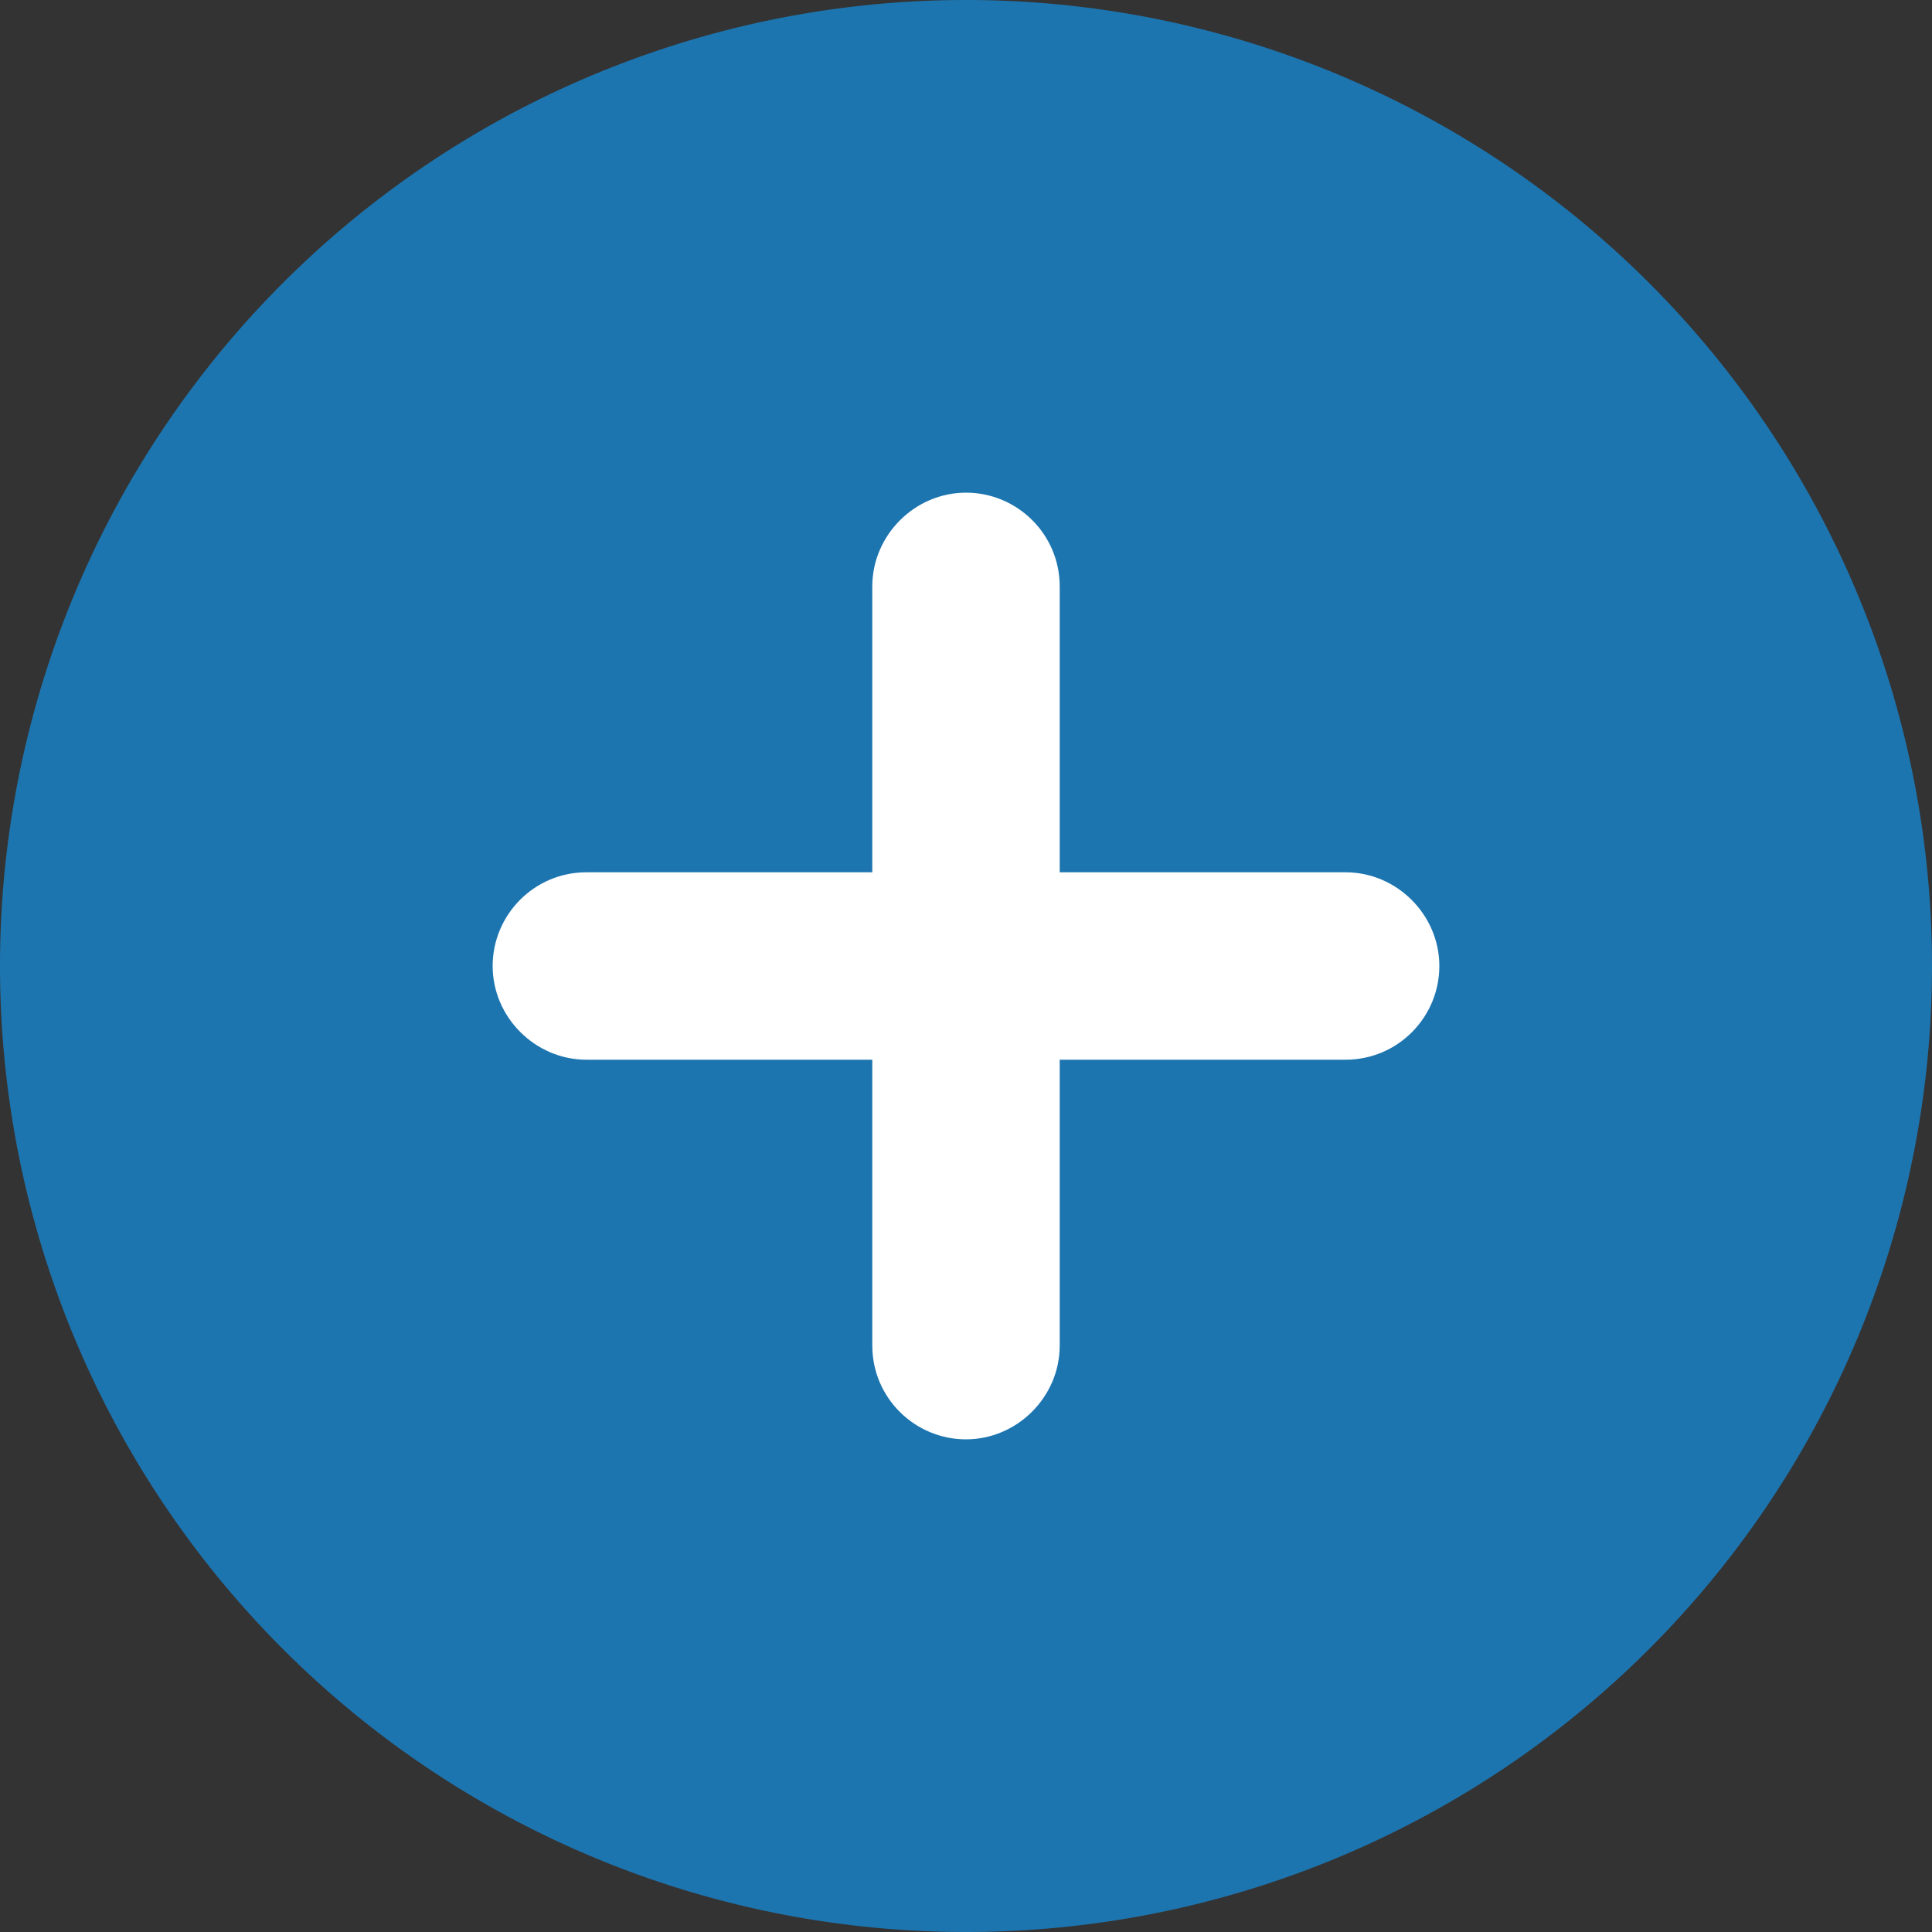 <?xml version="1.0" standalone="no"?><!DOCTYPE svg PUBLIC "-//W3C//DTD SVG 1.1//EN" "http://www.w3.org/Graphics/SVG/1.1/DTD/svg11.dtd"><svg t="1586401458792" class="icon" viewBox="0 0 1024 1024" version="1.1" xmlns="http://www.w3.org/2000/svg" p-id="2928" xmlns:xlink="http://www.w3.org/1999/xlink" width="200" height="200"><rect x="0" y="0" width="1024" height="1024" fill="#333333" stroke="none"/><defs><style type="text/css"></style></defs><path d="M512 512m-512 0a512 512 0 1 0 1024 0 512 512 0 1 0-1024 0Z" fill="#1D75B0" p-id="2929"></path><path d="M713.216 462.336H310.784c-27.648 0-49.664 22.528-49.664 49.664s22.528 49.664 49.664 49.664h402.432c27.648 0 49.664-22.528 49.664-49.664s-22.528-49.664-49.664-49.664z" fill="#FFFFFF" p-id="2930"></path><path d="M462.336 310.784v402.432c0 27.648 22.528 49.664 49.664 49.664s49.664-22.528 49.664-49.664V310.784c0-27.648-22.528-49.664-49.664-49.664s-49.664 22.528-49.664 49.664z" fill="#FFFFFF" p-id="2931"></path></svg>